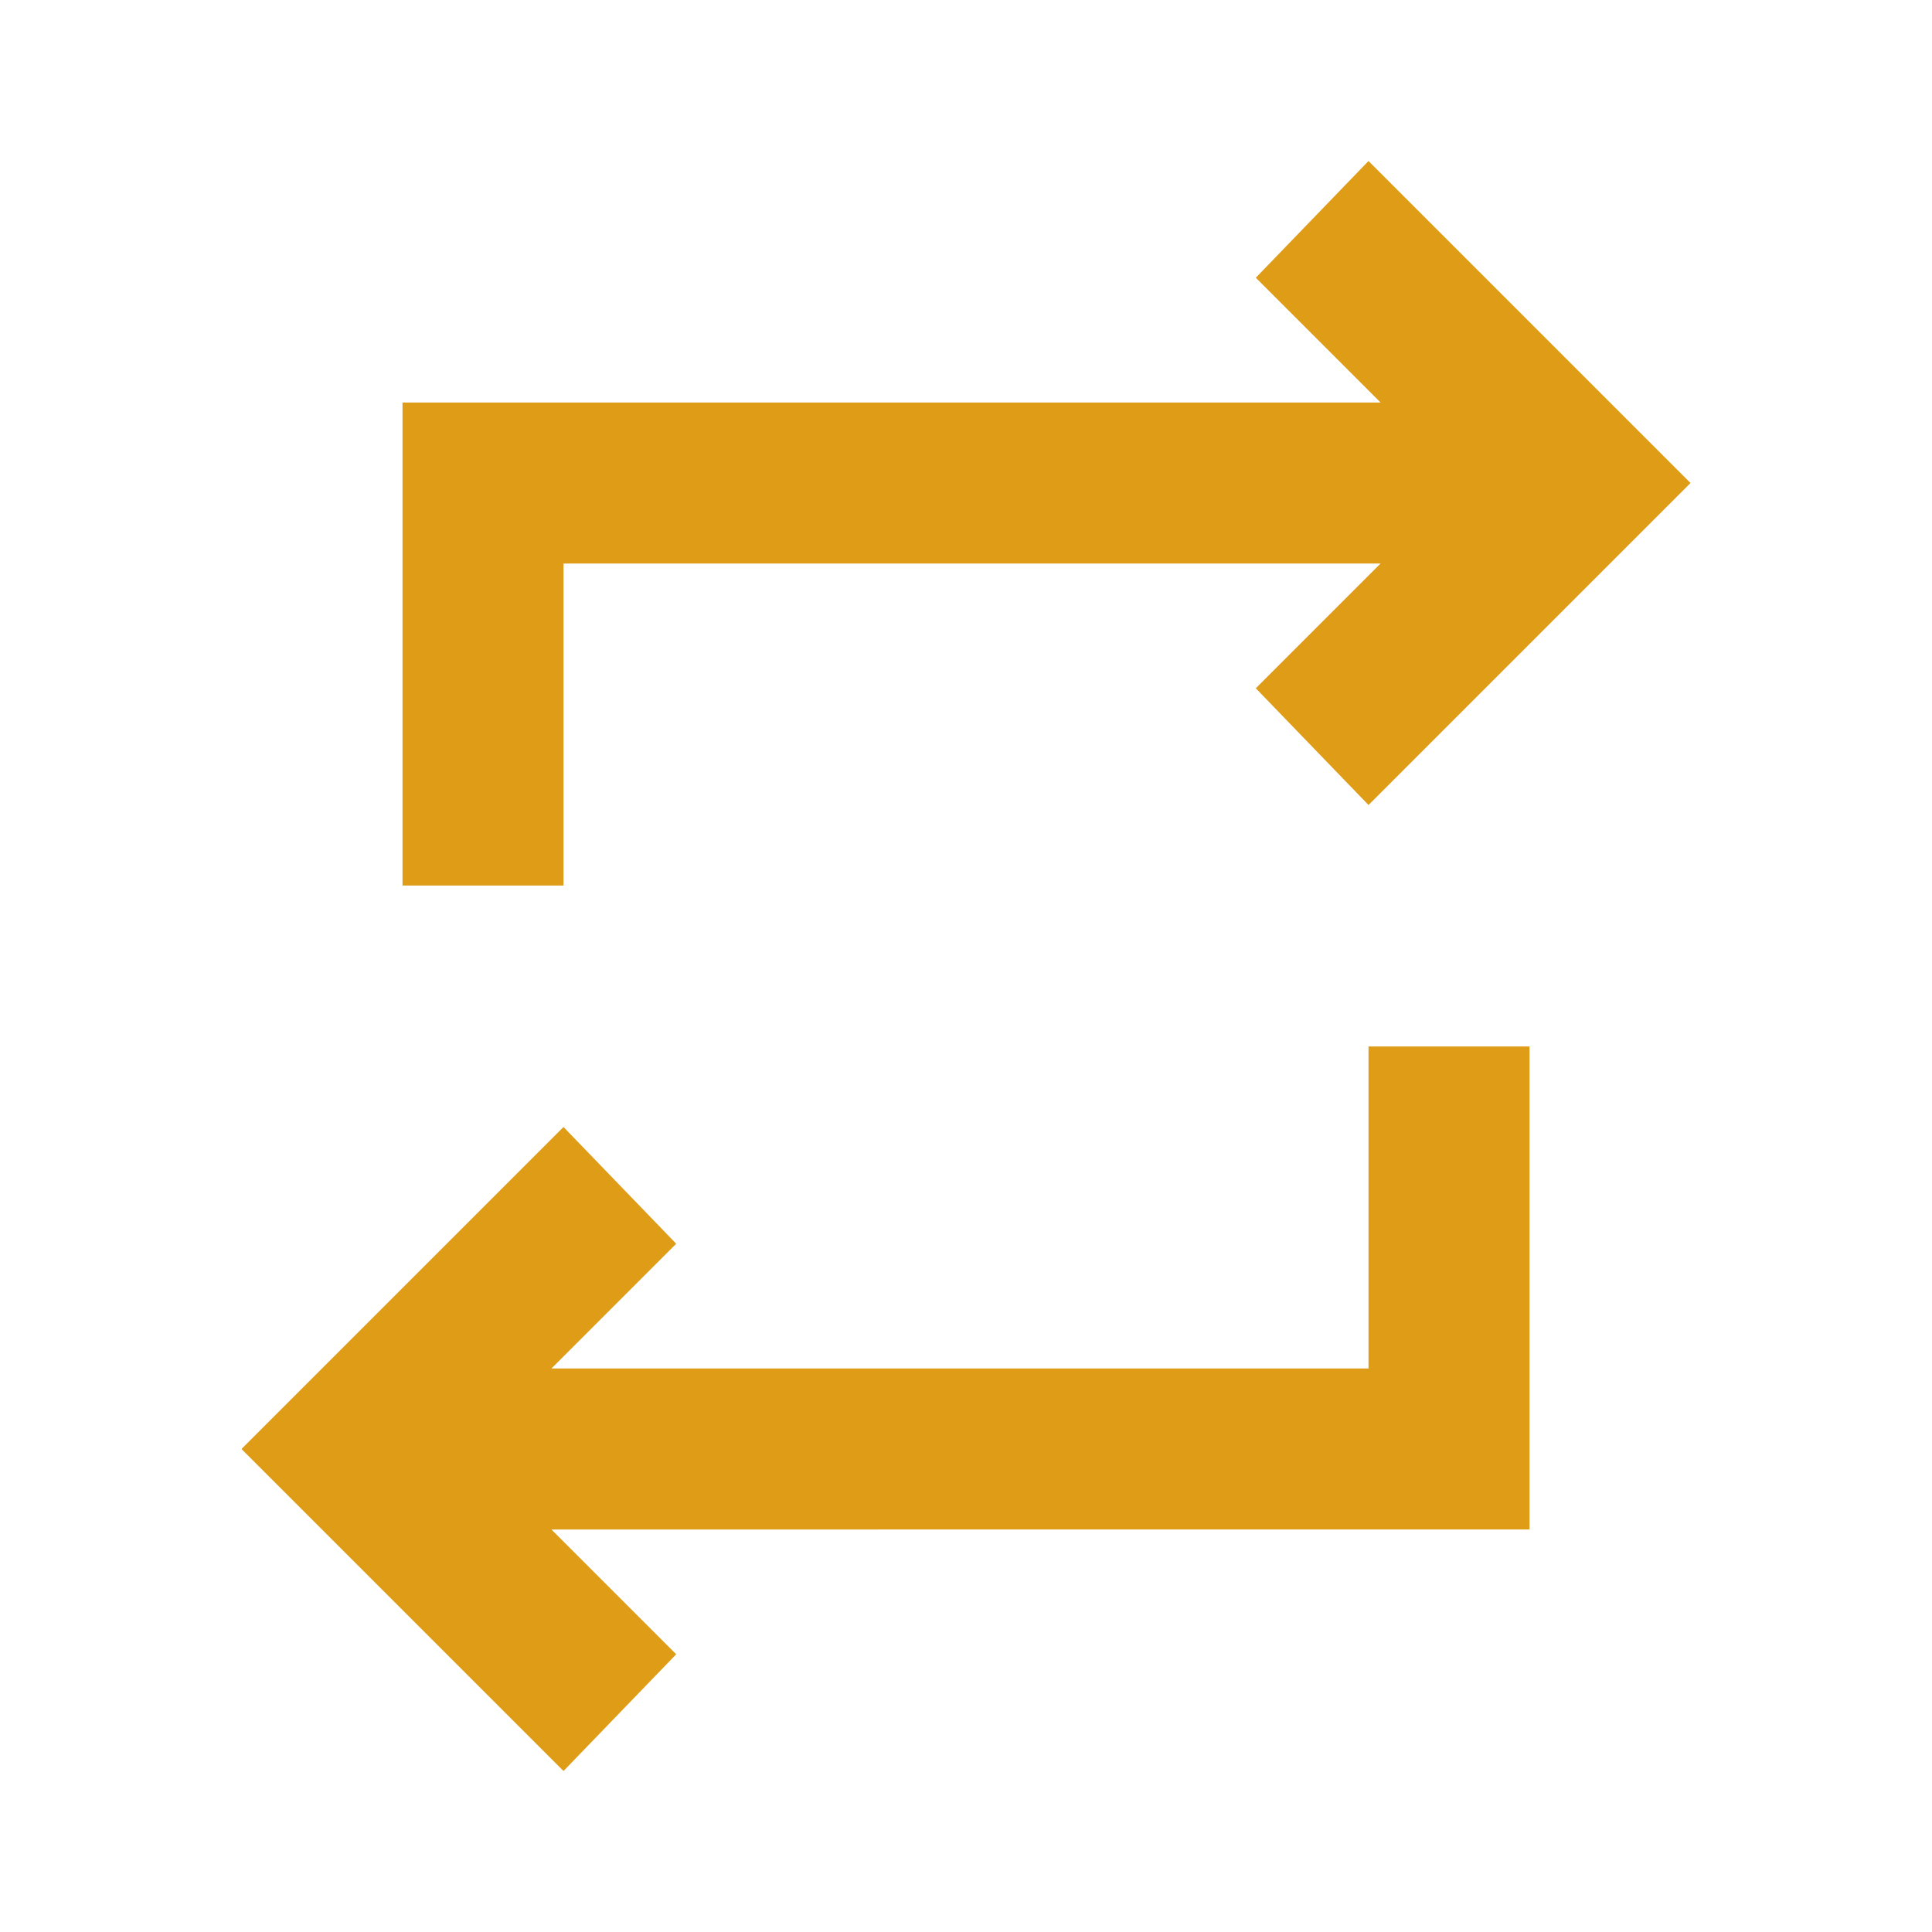 <svg xmlns="http://www.w3.org/2000/svg" height="24px" viewBox="0 -960 960 960" width="24px" fill="#DE9C17"><path d="M280-80 120-240l160-160 56 58-62 62h406v-160h80v240H274l62 62-56 58Zm-80-440v-240h486l-62-62 56-58 160 160-160 160-56-58 62-62H280v160h-80Z"/></svg>